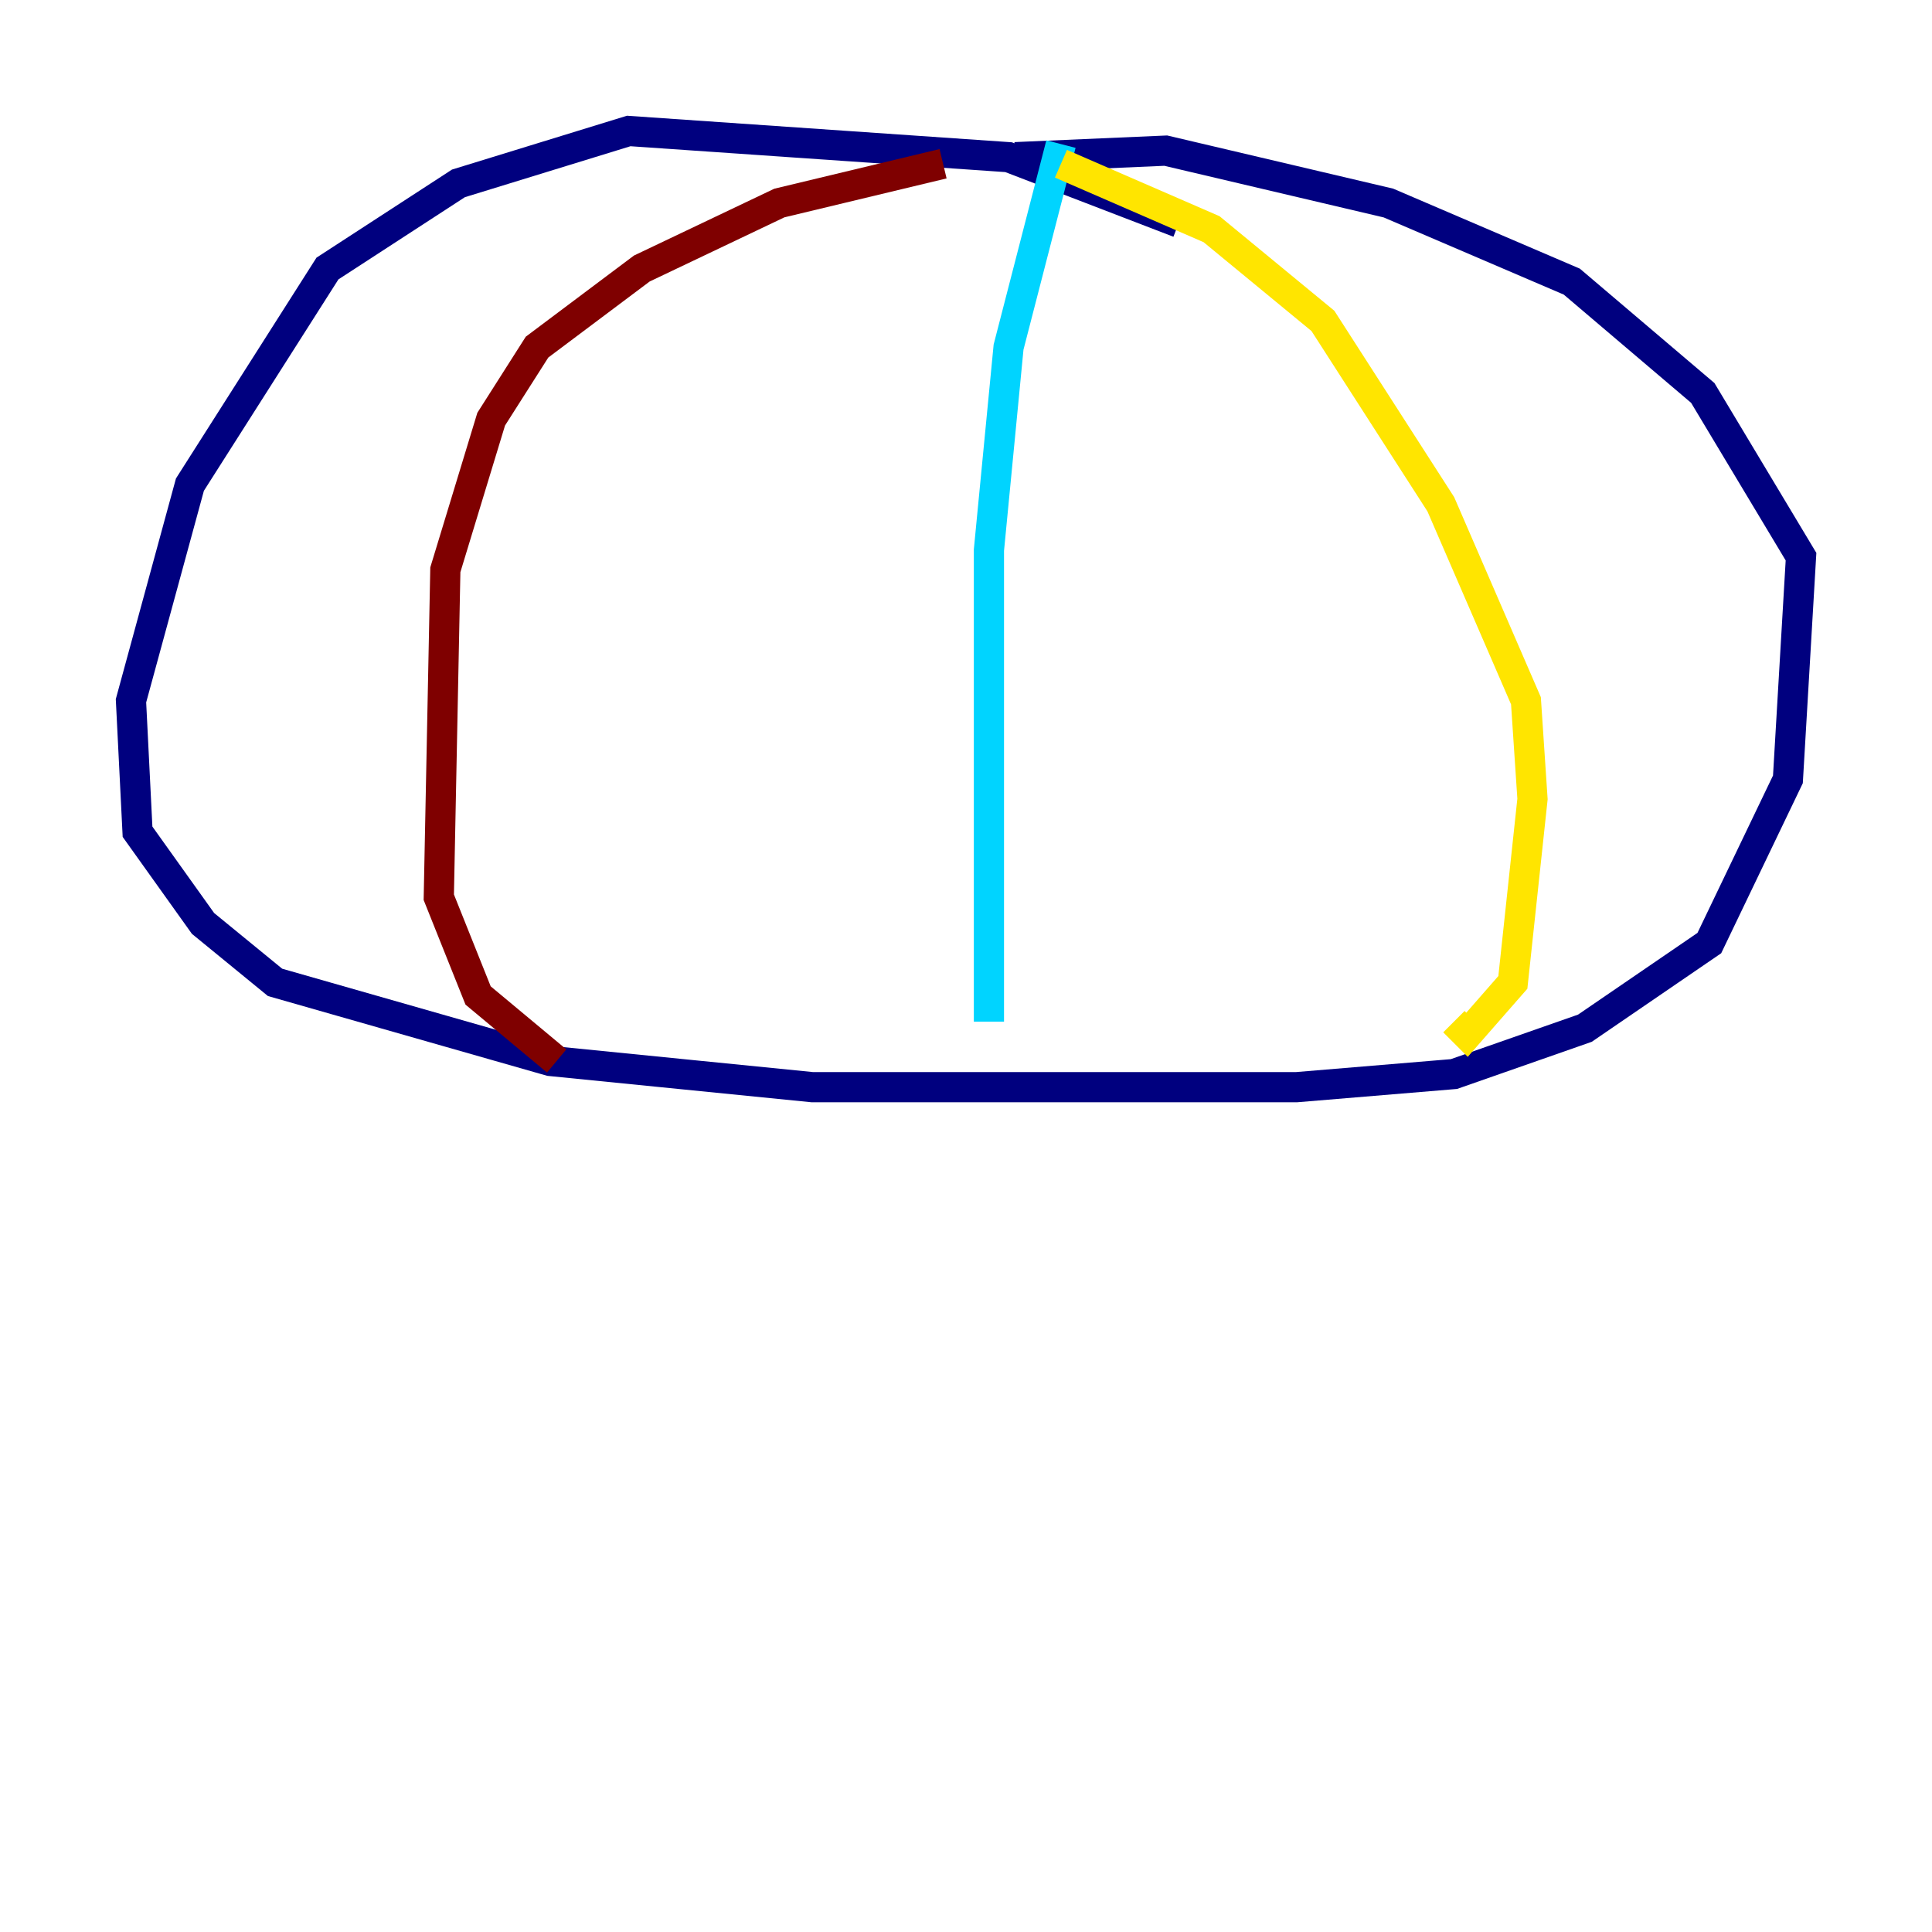 <?xml version="1.0" encoding="utf-8" ?>
<svg baseProfile="tiny" height="128" version="1.2" viewBox="0,0,128,128" width="128" xmlns="http://www.w3.org/2000/svg" xmlns:ev="http://www.w3.org/2001/xml-events" xmlns:xlink="http://www.w3.org/1999/xlink"><defs /><polyline fill="none" points="78.102,14.752 66.82,10.414 41.654,8.678 30.373,12.149 21.695,17.79 12.583,32.108 8.678,46.427 9.112,55.105 13.451,61.18 18.224,65.085 36.447,70.291 53.803,72.027 85.912,72.027 96.325,71.159 105.003,68.122 113.248,62.481 118.454,51.634 119.322,36.881 112.814,26.034 104.136,18.658 91.986,13.451 77.234,9.98 67.254,10.414" stroke="#00007f" stroke-width="2" /><polyline fill="none" points="70.291,9.546 66.82,22.997 65.519,36.447 65.519,67.688" stroke="#00d4ff" stroke-width="2" /><polyline fill="none" points="70.291,10.848 80.271,15.186 87.647,21.261 95.458,33.41 101.098,46.427 101.532,52.936 100.231,65.085 97.193,68.556 96.325,67.688" stroke="#ffe500" stroke-width="2" /><polyline fill="none" points="62.481,10.848 51.634,13.451 42.522,17.79 35.58,22.997 32.542,27.77 29.505,37.749 29.071,59.444 31.675,65.953 36.881,70.291" stroke="#7f0000" stroke-width="2" /></svg>
